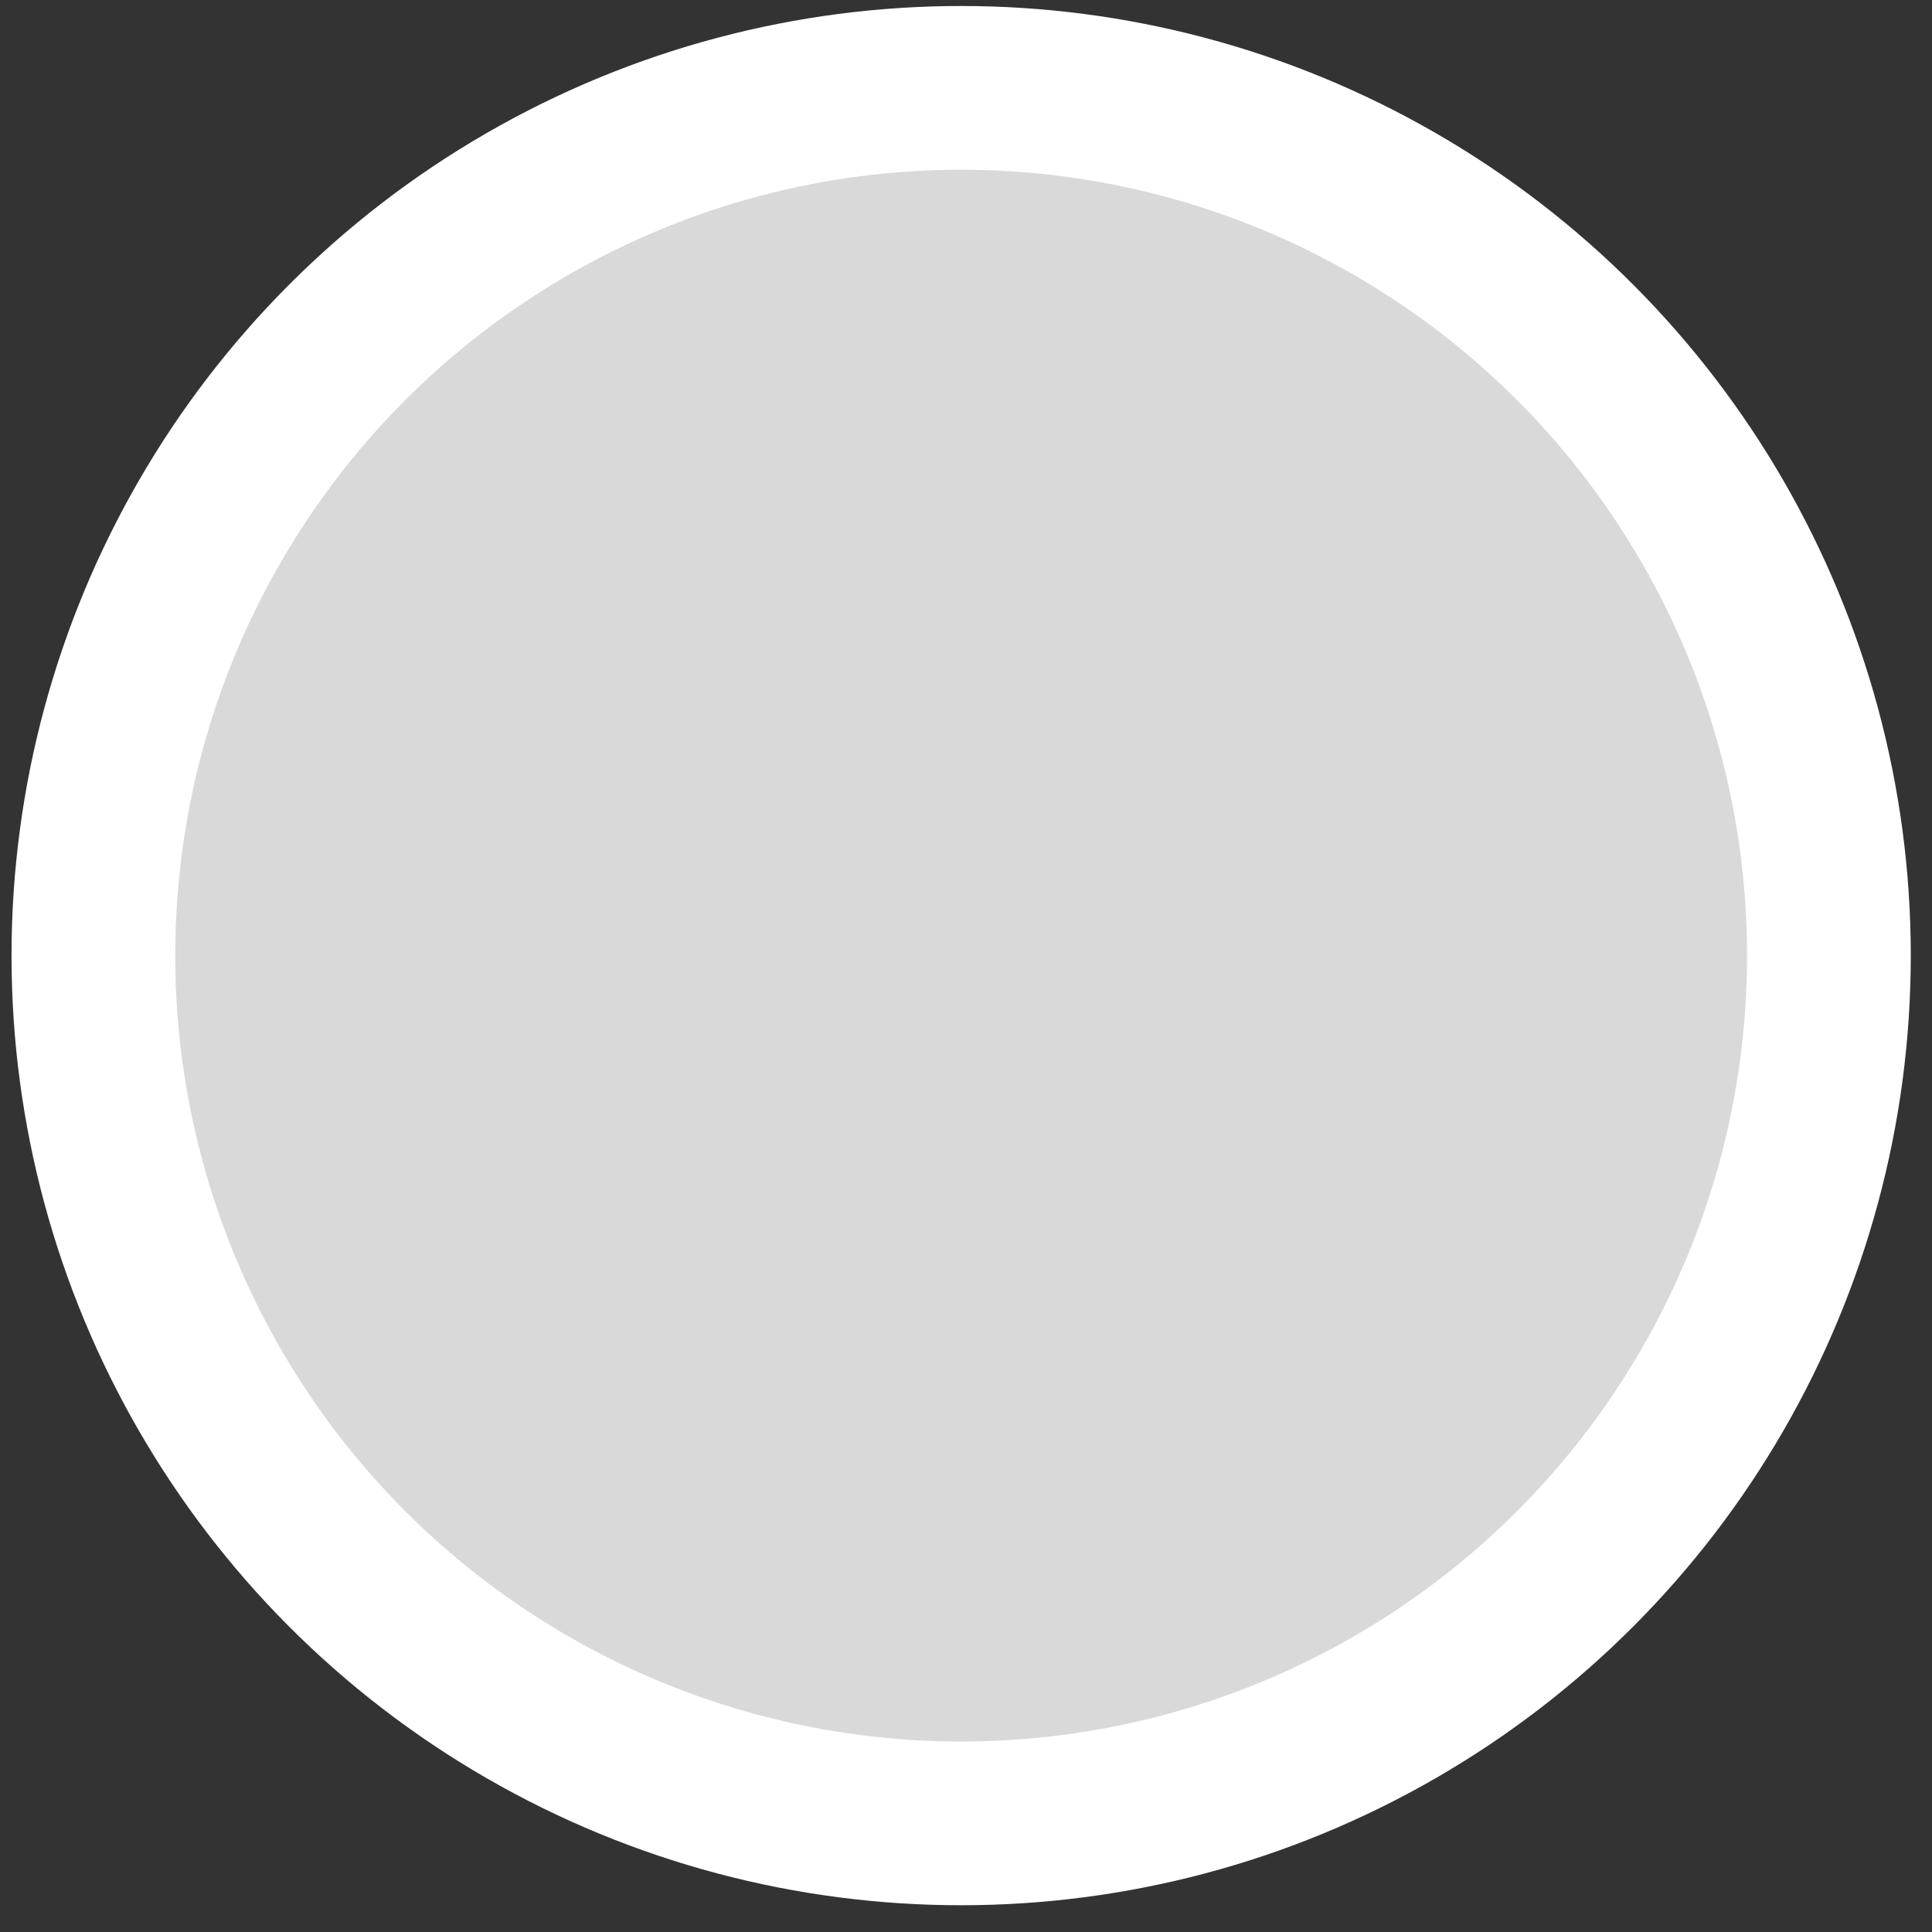 <svg width="59" height="59" viewBox="0 0 59 59" fill="none" xmlns="http://www.w3.org/2000/svg">
<rect x="0" y="0" width="59" height="59" fill="#333333" stroke="none"/>
<circle cx="29.352" cy="29.183" r="26.5" fill="#D9D9D9" stroke="white" stroke-width="5"/>
</svg>
